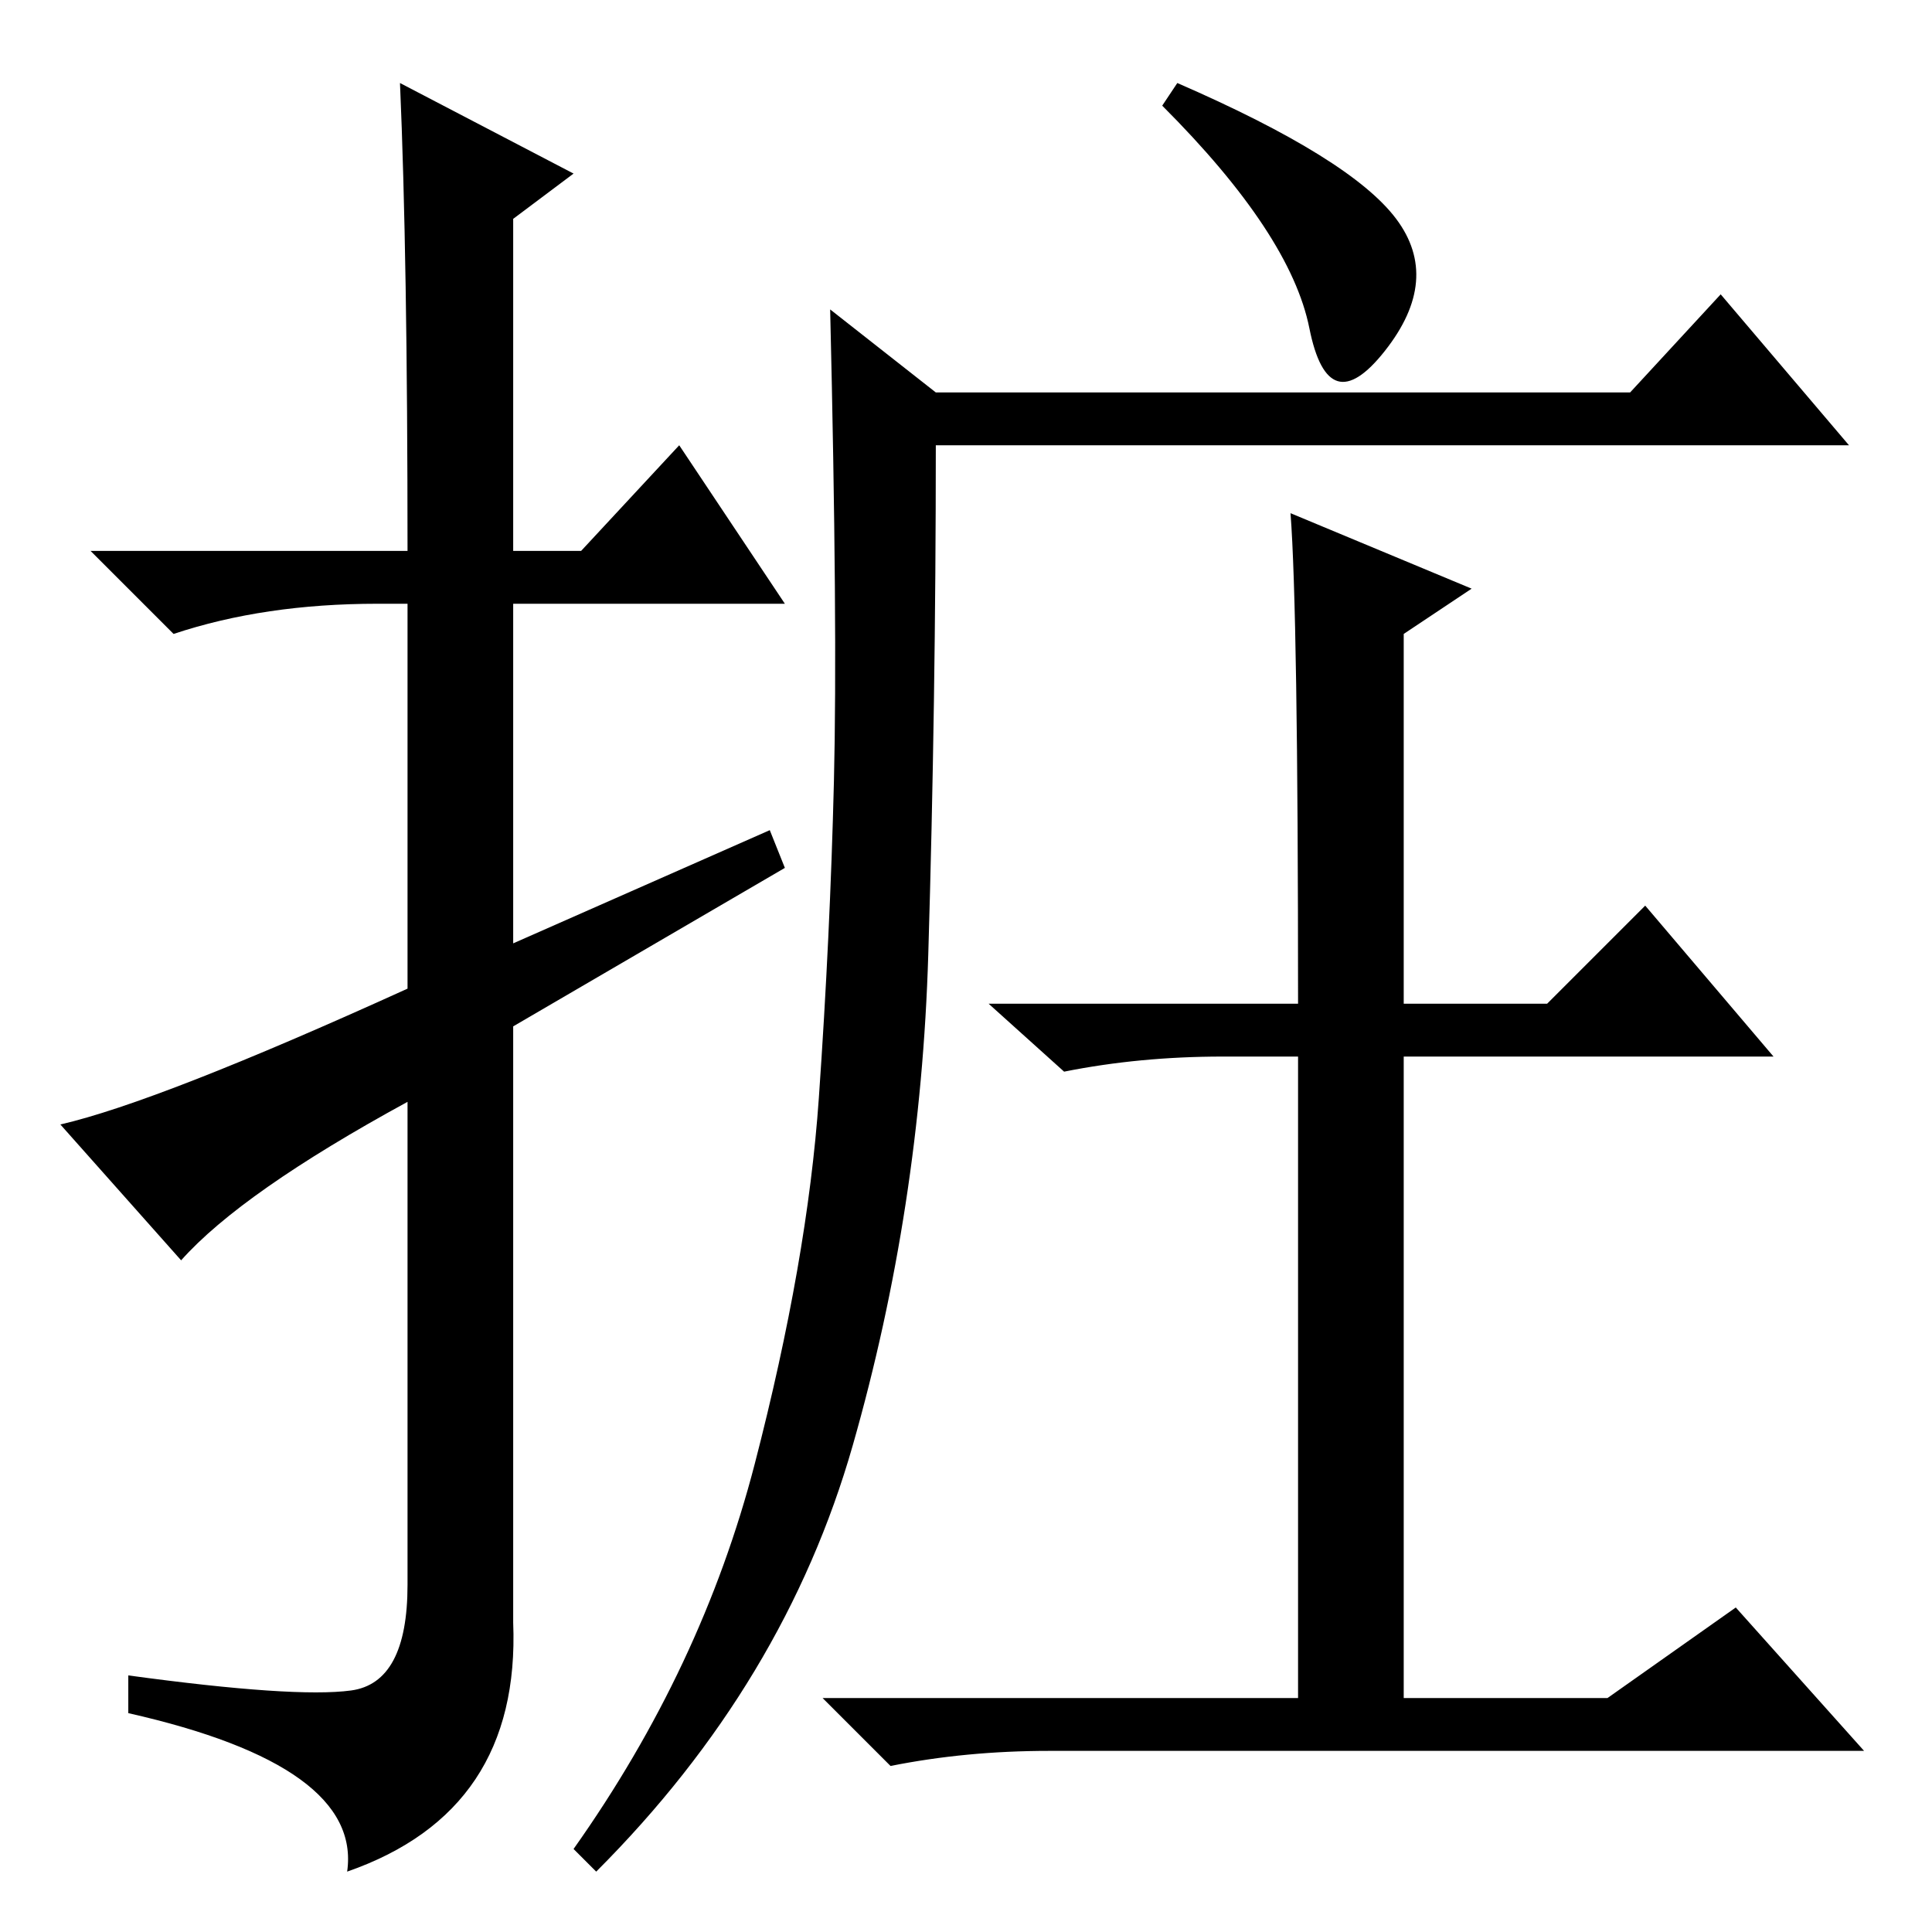 <?xml version="1.0" standalone="no"?>
<!DOCTYPE svg PUBLIC "-//W3C//DTD SVG 1.1//EN" "http://www.w3.org/Graphics/SVG/1.1/DTD/svg11.dtd" >
<svg xmlns="http://www.w3.org/2000/svg" xmlns:xlink="http://www.w3.org/1999/xlink" version="1.1" viewBox="0 -36 256 256">
  <g transform="matrix(1 0 0 -1 0 220)">
   <path fill="currentColor"
d="M24 89l-16 18q13 3 46 18v51h-4q-15 0 -27 -4l-11 11h42q0 39 -1 62l23 -12l-8 -6v-44h9l13 14l14 -21h-36v-45l34 15l2 -5l-36 -21v-79q1 -25 -22 -33q2 14 -29 21v5q22 -3 29.5 -2t7.5 14v64q-22 -12 -30 -21zM154 242l2 3q23 -10 29 -18t-1.5 -17.5t-10 3t-19.5 29.5z
M216 204l12 13l17 -20h-121q0 -34 -1 -67.5t-10 -65t-34 -56.5l-3 3q17 24 24 51t8.5 48.5t2 42t-0.5 62.5l14 -11h92zM195 178l-9 -6v-49h19l13 13l17 -20h-49v-85h27l17 12l17 -19h-108q-11 0 -21 -2l-9 9h63v85h-10q-11 0 -21 -2l-10 9h41q0 52 -1 65z" />
  </g>

</svg>
